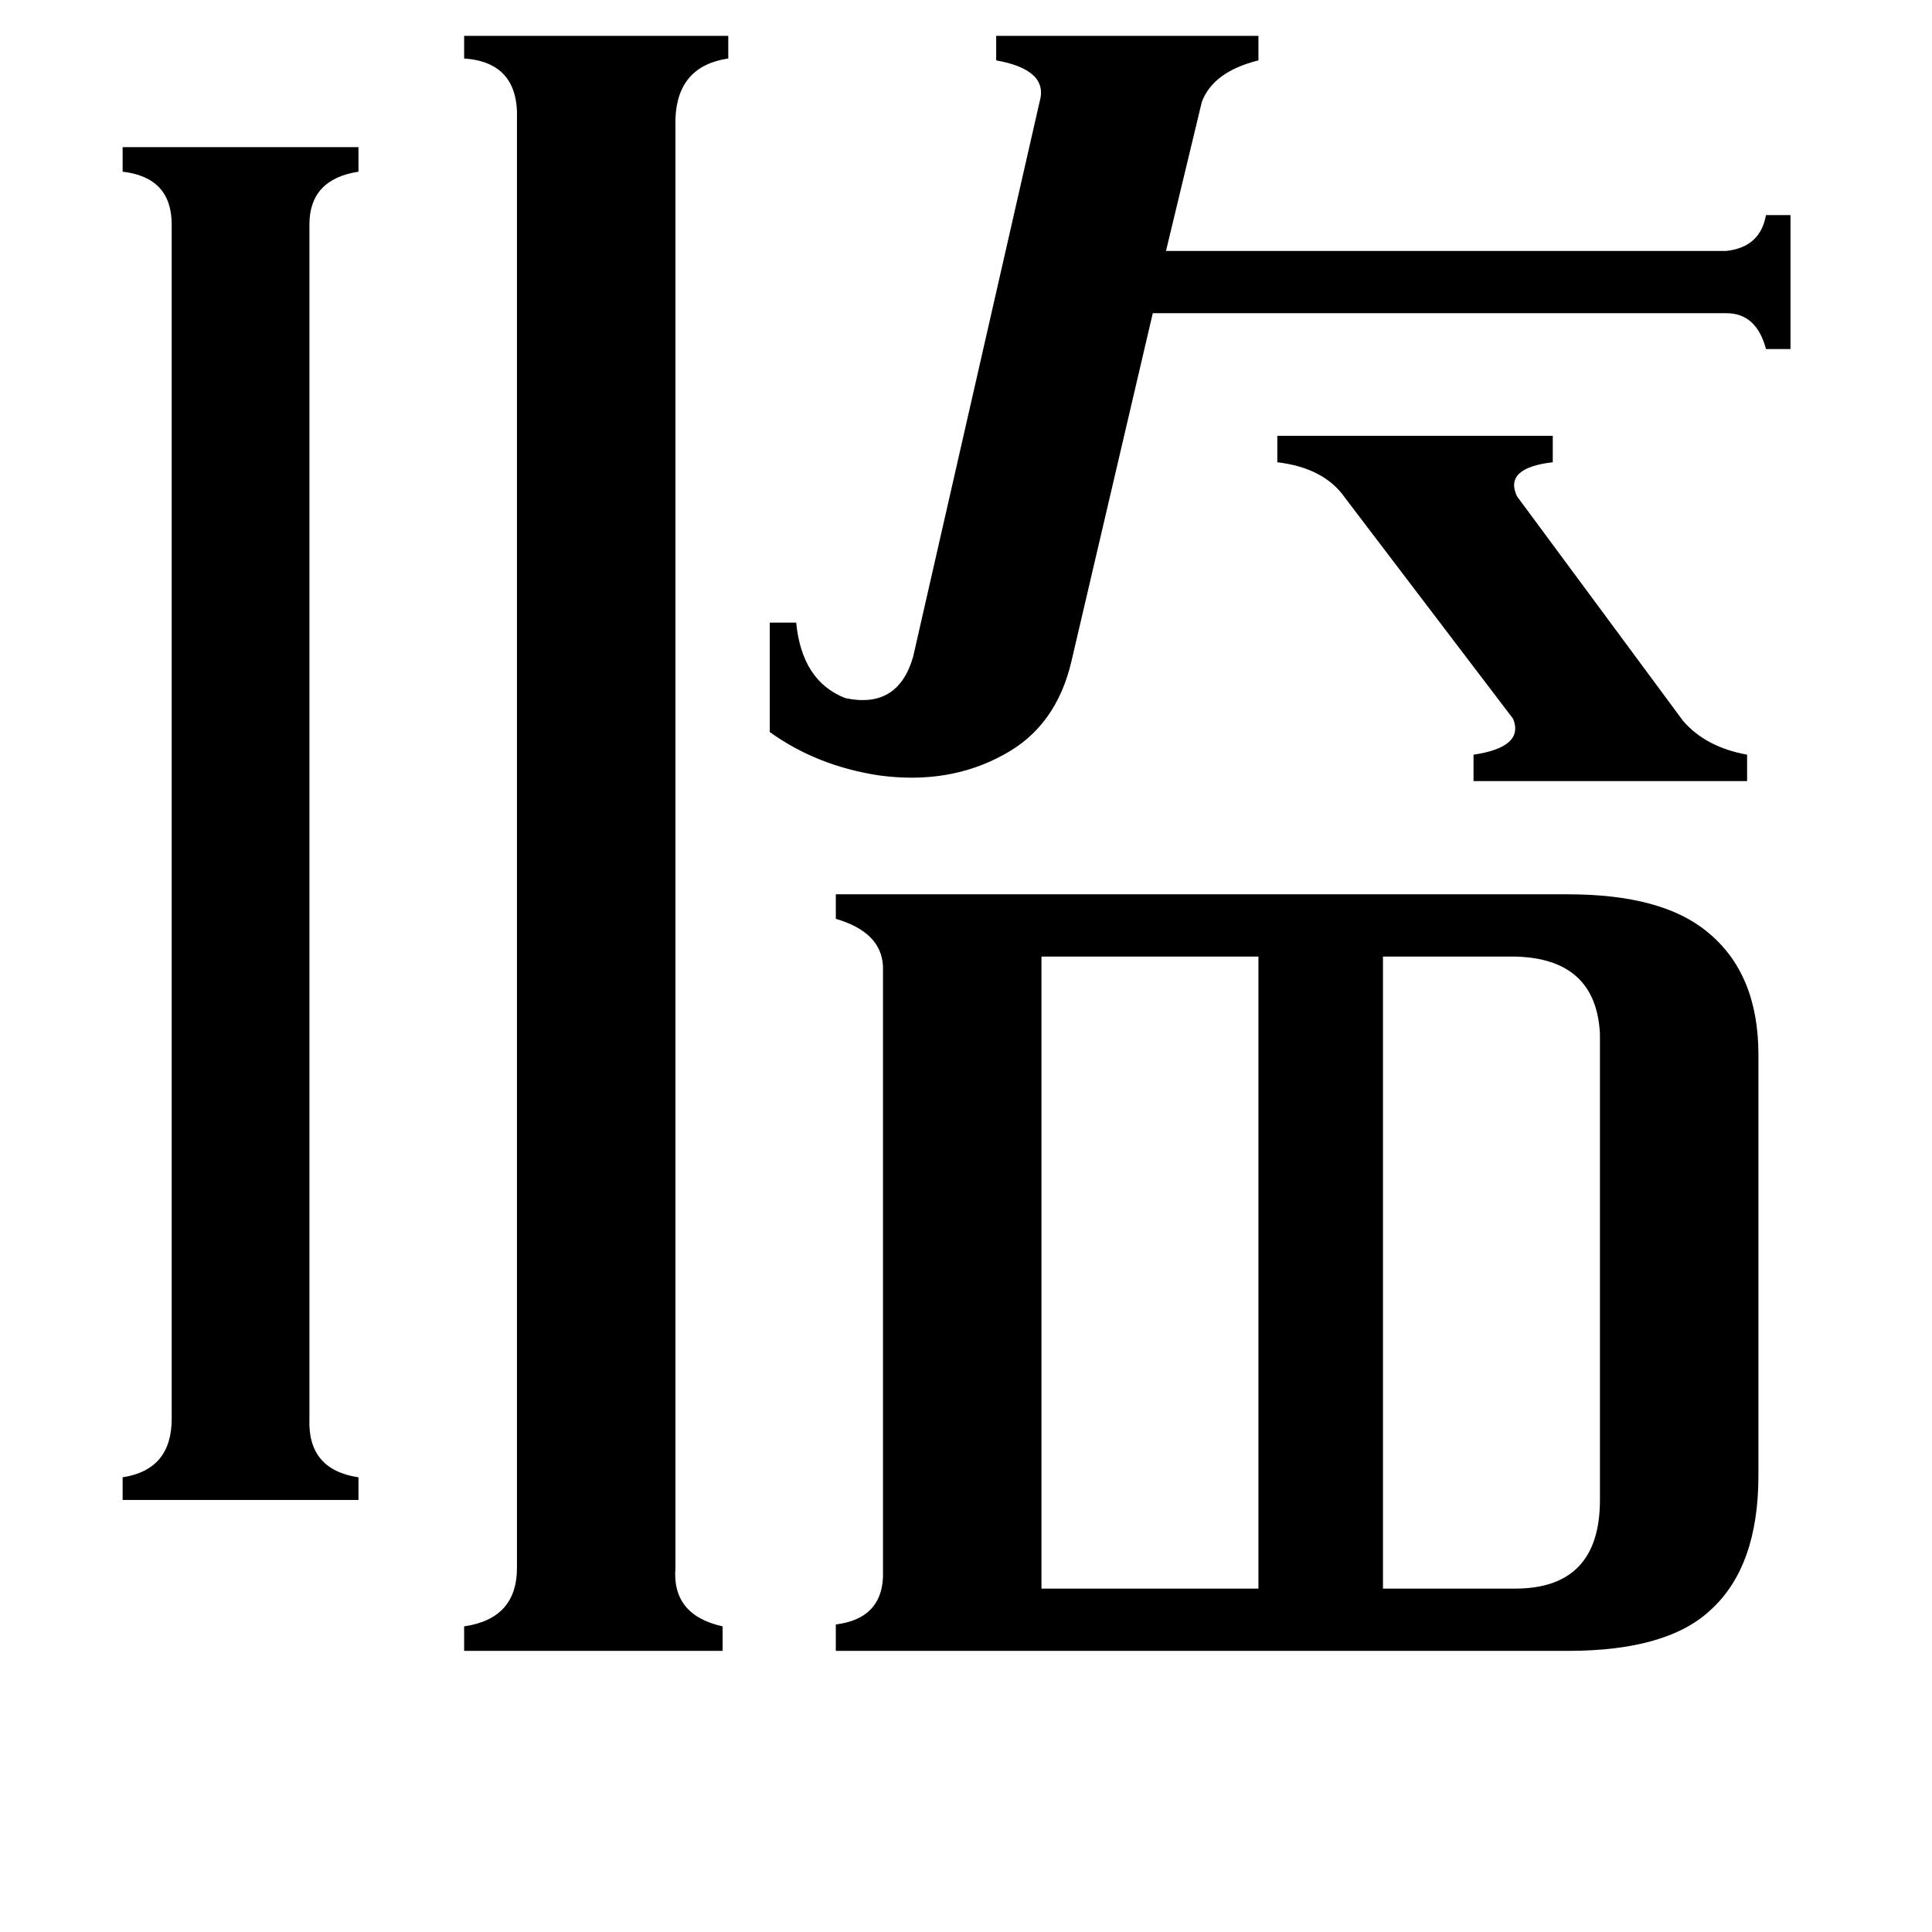 <svg xmlns="http://www.w3.org/2000/svg" viewBox="0 -800 1024 1024">
	<path fill="#000000" d="M677 -569H823V-555Q797 -552 804 -537L892 -418Q904 -404 926 -400V-386H781V-400Q808 -404 802 -419L713 -536Q702 -552 677 -555ZM803 -293H733V42H803Q848 42 848 -5V-252Q846 -292 803 -293ZM552 42H667V-293H552ZM568 -450Q560 -415 532 -400Q503 -384 466 -389Q433 -394 408 -412V-470H422Q425 -439 448 -430Q476 -424 484 -452L551 -746Q556 -763 528 -768V-781H667V-768Q643 -762 637 -746L618 -667H915Q933 -669 936 -686H949V-615H936Q931 -634 915 -634H611ZM164 -48Q163 -21 190 -17V-5H65V-17Q91 -21 91 -48V-681Q91 -706 65 -709V-722H190V-709Q164 -705 164 -681ZM358 31Q356 56 383 62V75H246V62Q274 58 274 31V-737Q275 -767 246 -769V-781H386V-769Q359 -765 358 -737ZM831 -326Q881 -326 905 -306Q932 -284 932 -241V-18Q932 30 907 53Q884 75 831 75H443V61Q467 58 468 36V-288Q467 -306 443 -313V-326Z"/>
</svg>